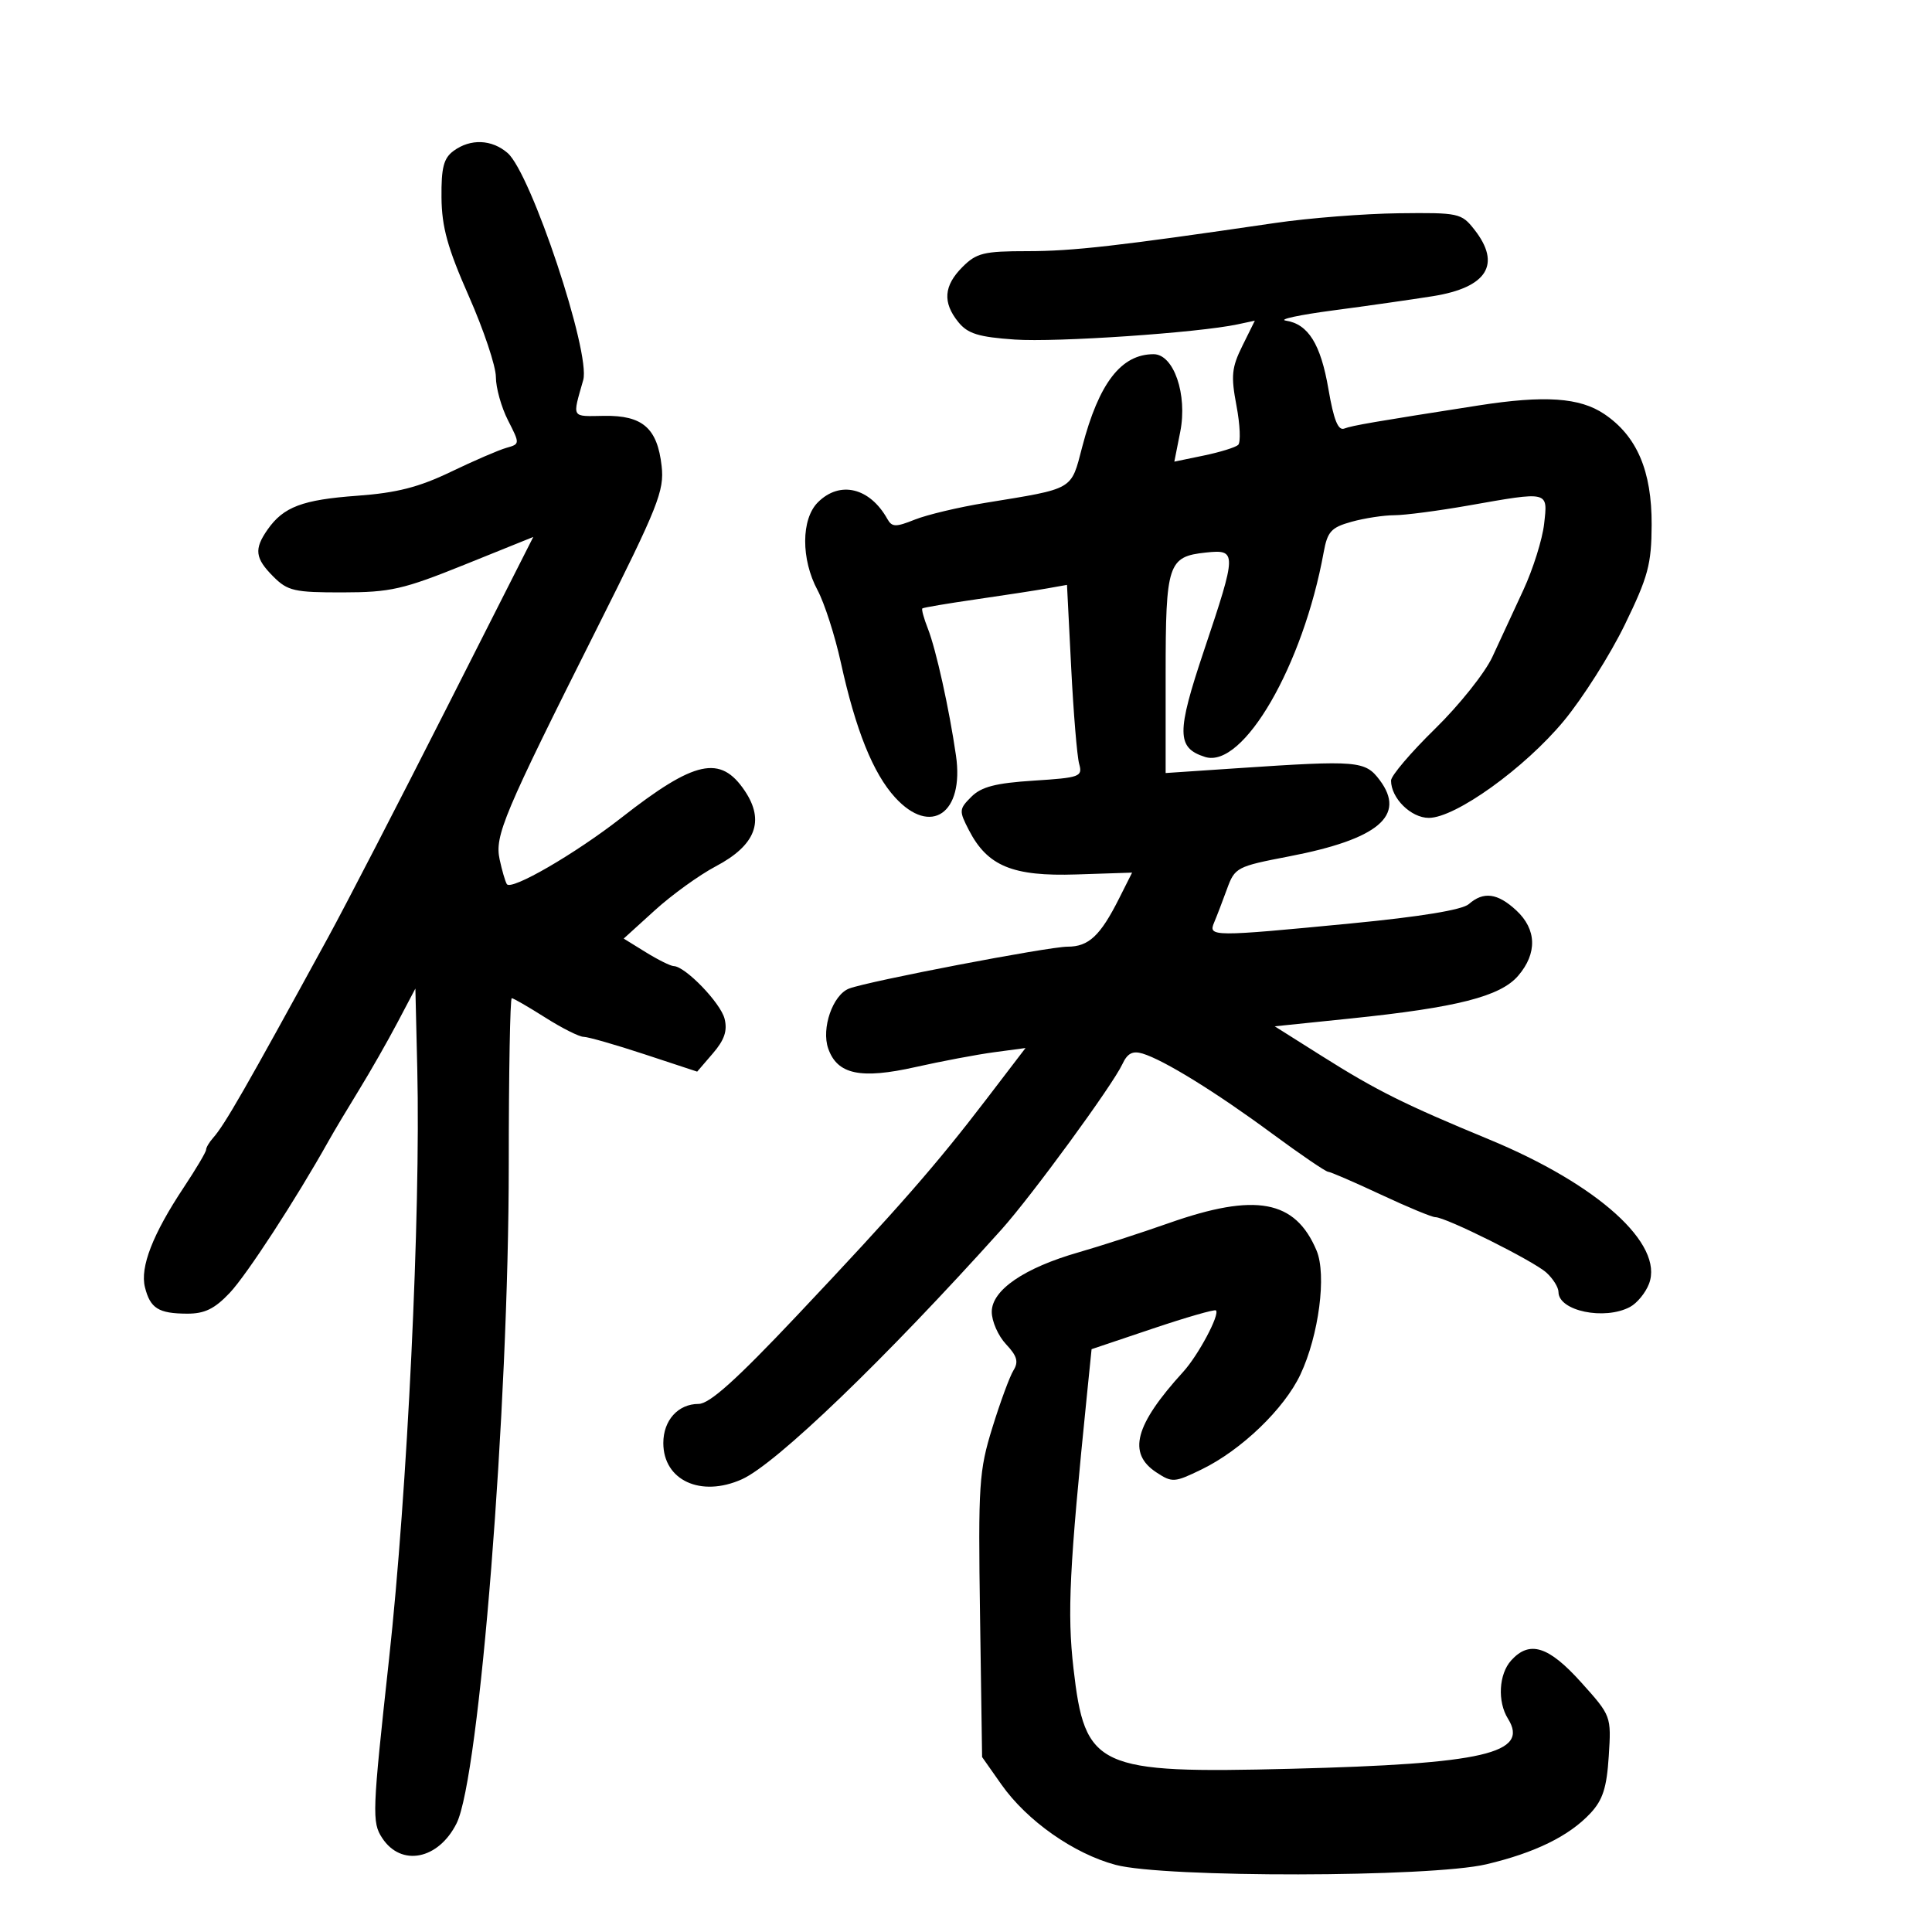 <svg xmlns="http://www.w3.org/2000/svg" width="300" height="300" viewBox="0 0 300 300" version="1.1">
	<path d="M 70.441 23.421 C 68.891 24.556, 68.511 26.016, 68.555 30.671 C 68.598 35.264, 69.499 38.515, 72.805 46.002 C 75.112 51.228, 77 56.870, 77 58.540 C 77 60.211, 77.845 63.234, 78.878 65.260 C 80.748 68.929, 80.747 68.945, 78.628 69.543 C 77.457 69.872, 73.575 71.549, 70 73.269 C 65.049 75.651, 61.594 76.534, 55.500 76.977 C 46.956 77.598, 44.022 78.703, 41.551 82.230 C 39.421 85.271, 39.596 86.687, 42.455 89.545 C 44.669 91.760, 45.721 91.999, 53.205 91.987 C 60.643 91.975, 62.601 91.530, 72.153 87.677 L 82.806 83.380 69.352 109.940 C 61.952 124.548, 53.685 140.550, 50.979 145.500 C 38.023 169.205, 34.886 174.674, 33.075 176.708 C 32.484 177.372, 32 178.196, 32 178.538 C 32 178.881, 30.437 181.515, 28.527 184.393 C 23.715 191.642, 21.724 196.765, 22.507 199.882 C 23.330 203.164, 24.610 203.966, 29.054 203.985 C 31.778 203.996, 33.325 203.241, 35.679 200.750 C 38.312 197.964, 45.952 186.224, 51 177.207 C 51.825 175.733, 53.947 172.174, 55.716 169.297 C 57.485 166.420, 60.185 161.689, 61.716 158.783 L 64.500 153.500 64.795 166 C 65.326 188.516, 63.266 231.519, 60.405 257.660 C 57.795 281.511, 57.740 282.954, 59.349 285.410 C 62.297 289.909, 68.080 288.766, 70.898 283.127 C 74.446 276.027, 79 218.548, 79 180.864 C 79 166.639, 79.209 155, 79.465 155 C 79.721 155, 82.059 156.350, 84.661 158 C 87.263 159.650, 89.947 161, 90.627 161 C 91.306 161, 95.551 162.215, 100.060 163.701 L 108.258 166.402 110.702 163.560 C 112.497 161.473, 112.977 160.046, 112.511 158.186 C 111.895 155.732, 106.404 150.048, 104.618 150.016 C 104.133 150.007, 102.186 149.042, 100.292 147.871 L 96.847 145.743 101.674 141.359 C 104.328 138.947, 108.587 135.873, 111.138 134.527 C 117.340 131.255, 118.793 127.475, 115.647 122.797 C 111.870 117.178, 107.911 118.041, 96.500 126.967 C 89.318 132.585, 79.336 138.366, 78.695 137.279 C 78.442 136.851, 77.942 135.129, 77.583 133.453 C 76.795 129.775, 78.185 126.474, 92.703 97.557 C 102.208 78.624, 103.171 76.207, 102.738 72.365 C 102.074 66.476, 99.790 64.483, 93.809 64.573 C 88.635 64.652, 88.857 65.032, 90.562 59.017 C 91.755 54.807, 82.451 26.883, 78.812 23.750 C 76.350 21.632, 73.062 21.502, 70.441 23.421 M 198 34.624 C 173.496 38.215, 166.596 39, 159.523 39 C 152.772 39, 151.631 39.278, 149.455 41.455 C 146.539 44.370, 146.342 46.966, 148.806 50.009 C 150.269 51.816, 151.931 52.332, 157.556 52.725 C 163.998 53.176, 186.048 51.673, 192.175 50.366 L 194.850 49.795 192.915 53.707 C 191.249 57.075, 191.121 58.367, 192 62.999 C 192.561 65.959, 192.678 68.697, 192.260 69.085 C 191.842 69.472, 189.441 70.215, 186.925 70.736 L 182.350 71.683 183.270 67.035 C 184.412 61.259, 182.260 55, 179.133 55 C 174.090 55, 170.638 59.480, 168.048 69.385 C 166.271 76.181, 166.905 75.814, 153 78.083 C 148.875 78.755, 143.950 79.926, 142.056 80.683 C 139.075 81.875, 138.502 81.861, 137.784 80.579 C 135.058 75.708, 130.405 74.595, 127 78 C 124.392 80.608, 124.368 86.828, 126.947 91.639 C 128.017 93.637, 129.646 98.698, 130.567 102.886 C 132.872 113.378, 135.569 120.082, 138.990 123.828 C 144.534 129.897, 149.748 126.306, 148.443 117.317 C 147.387 110.042, 145.351 100.850, 144.079 97.611 C 143.455 96.023, 143.069 94.612, 143.222 94.477 C 143.375 94.341, 147.100 93.711, 151.500 93.075 C 155.900 92.439, 160.891 91.672, 162.591 91.369 L 165.682 90.820 166.332 103.660 C 166.689 110.722, 167.247 117.451, 167.572 118.613 C 168.127 120.604, 167.717 120.755, 160.504 121.218 C 154.598 121.597, 152.385 122.171, 150.830 123.725 C 148.913 125.642, 148.895 125.896, 150.456 128.915 C 153.343 134.499, 157.254 136.108, 167.146 135.784 L 175.792 135.500 173.779 139.500 C 170.855 145.313, 169.054 147, 165.775 147 C 162.780 147, 134.812 152.362, 131.842 153.505 C 129.311 154.480, 127.504 159.687, 128.608 162.826 C 130.023 166.849, 133.625 167.609, 142.176 165.689 C 146.204 164.784, 151.692 163.749, 154.371 163.390 L 159.242 162.737 153.218 170.618 C 145.336 180.930, 139.503 187.594, 123.782 204.250 C 114.324 214.270, 110.171 218, 108.473 218 C 105.295 218, 103 220.546, 103 224.071 C 103 229.869, 108.818 232.557, 115.193 229.705 C 120.499 227.331, 137.403 211.071, 155.490 190.941 C 160.174 185.728, 172.766 168.505, 174.283 165.236 C 175.062 163.557, 175.873 163.133, 177.417 163.597 C 180.712 164.588, 188.815 169.592, 197.500 176 C 201.900 179.246, 205.828 181.924, 206.228 181.951 C 206.629 181.978, 210.320 183.575, 214.432 185.500 C 218.543 187.425, 222.342 189, 222.872 189 C 224.501 189, 238.112 195.792, 240.114 197.604 C 241.151 198.542, 242 199.899, 242 200.620 C 242 203.565, 249.155 205.058, 253.114 202.939 C 254.204 202.356, 255.529 200.738, 256.059 199.345 C 258.402 193.183, 248.134 183.921, 231.195 176.917 C 218.032 171.474, 213.734 169.329, 205.220 163.958 L 197.939 159.366 209.720 158.151 C 226.238 156.448, 232.974 154.731, 235.736 151.521 C 238.727 148.044, 238.621 144.305, 235.448 141.365 C 232.544 138.673, 230.359 138.383, 228.079 140.388 C 227.059 141.285, 220.589 142.347, 209.810 143.388 C 188.225 145.473, 187.587 145.469, 188.528 143.250 C 188.936 142.287, 189.835 139.946, 190.526 138.046 C 191.744 134.699, 192.041 134.542, 200.141 132.985 C 214.019 130.319, 218.381 126.650, 214.237 121.130 C 211.986 118.130, 210.846 118.035, 192.250 119.281 L 181 120.036 181 104.709 C 181 87.529, 181.366 86.421, 187.250 85.798 C 192.087 85.287, 192.079 85.742, 186.966 100.981 C 182.670 113.787, 182.691 116.132, 187.119 117.538 C 193.030 119.414, 202.342 103.352, 205.538 85.767 C 206.125 82.538, 206.707 81.898, 209.858 81.023 C 211.861 80.466, 214.850 80.008, 216.500 80.004 C 218.150 80, 223.325 79.323, 228 78.500 C 240.618 76.277, 240.349 76.212, 239.769 81.361 C 239.498 83.759, 238.049 88.372, 236.549 91.611 C 235.048 94.850, 232.883 99.525, 231.737 102 C 230.592 104.475, 226.582 109.504, 222.827 113.175 C 219.072 116.846, 216 120.458, 216 121.202 C 216 123.942, 219.095 127, 221.868 127 C 226.001 127, 236.760 119.271, 242.833 111.938 C 245.765 108.397, 250.026 101.675, 252.300 97 C 255.924 89.552, 256.439 87.634, 256.467 81.500 C 256.503 73.125, 254.184 67.702, 249.102 64.285 C 245.299 61.727, 239.861 61.356, 229.615 62.954 C 213.461 65.474, 209.968 66.075, 208.741 66.546 C 207.784 66.913, 207.101 65.216, 206.282 60.438 C 205.080 53.421, 203.148 50.319, 199.646 49.784 C 198.466 49.603, 201.775 48.891, 207 48.201 C 212.225 47.511, 219.200 46.516, 222.500 45.989 C 230.937 44.641, 233.175 41.035, 228.927 35.635 C 226.930 33.096, 226.504 33.004, 217.177 33.116 C 211.855 33.179, 203.225 33.858, 198 34.624 M 181.500 189.922 C 177.100 191.470, 170.800 193.511, 167.500 194.456 C 159.031 196.883, 154 200.328, 154 203.700 C 154 205.169, 154.996 207.432, 156.214 208.728 C 157.939 210.564, 158.194 211.462, 157.369 212.792 C 156.786 213.732, 155.308 217.744, 154.085 221.708 C 152.018 228.402, 151.882 230.486, 152.180 250.875 L 152.500 272.834 155.500 277.099 C 159.458 282.726, 166.737 287.845, 173.243 289.577 C 180.810 291.591, 222.133 291.528, 230.781 289.489 C 238.343 287.707, 243.648 285.107, 246.955 281.565 C 248.884 279.498, 249.494 277.599, 249.807 272.690 C 250.204 266.453, 250.198 266.437, 245.510 261.222 C 240.453 255.598, 237.507 254.677, 234.655 257.829 C 232.731 259.955, 232.497 264.221, 234.158 266.881 C 237.517 272.260, 230.420 273.899, 200.500 274.654 C 170.303 275.416, 168.469 274.571, 166.690 259.075 C 165.702 250.470, 166.043 243.568, 168.790 216.500 L 169.500 209.500 178.978 206.311 C 184.190 204.557, 188.616 203.283, 188.813 203.480 C 189.446 204.112, 186.072 210.441, 183.733 213.011 C 176.202 221.282, 175.035 225.666, 179.574 228.640 C 182.021 230.244, 182.367 230.220, 186.591 228.168 C 192.746 225.178, 199.421 218.763, 201.929 213.428 C 204.792 207.338, 206.015 197.941, 204.435 194.183 C 201.128 186.318, 194.982 185.176, 181.500 189.922" stroke="none" fill="black" fill-rule="evenodd"/>
</svg>